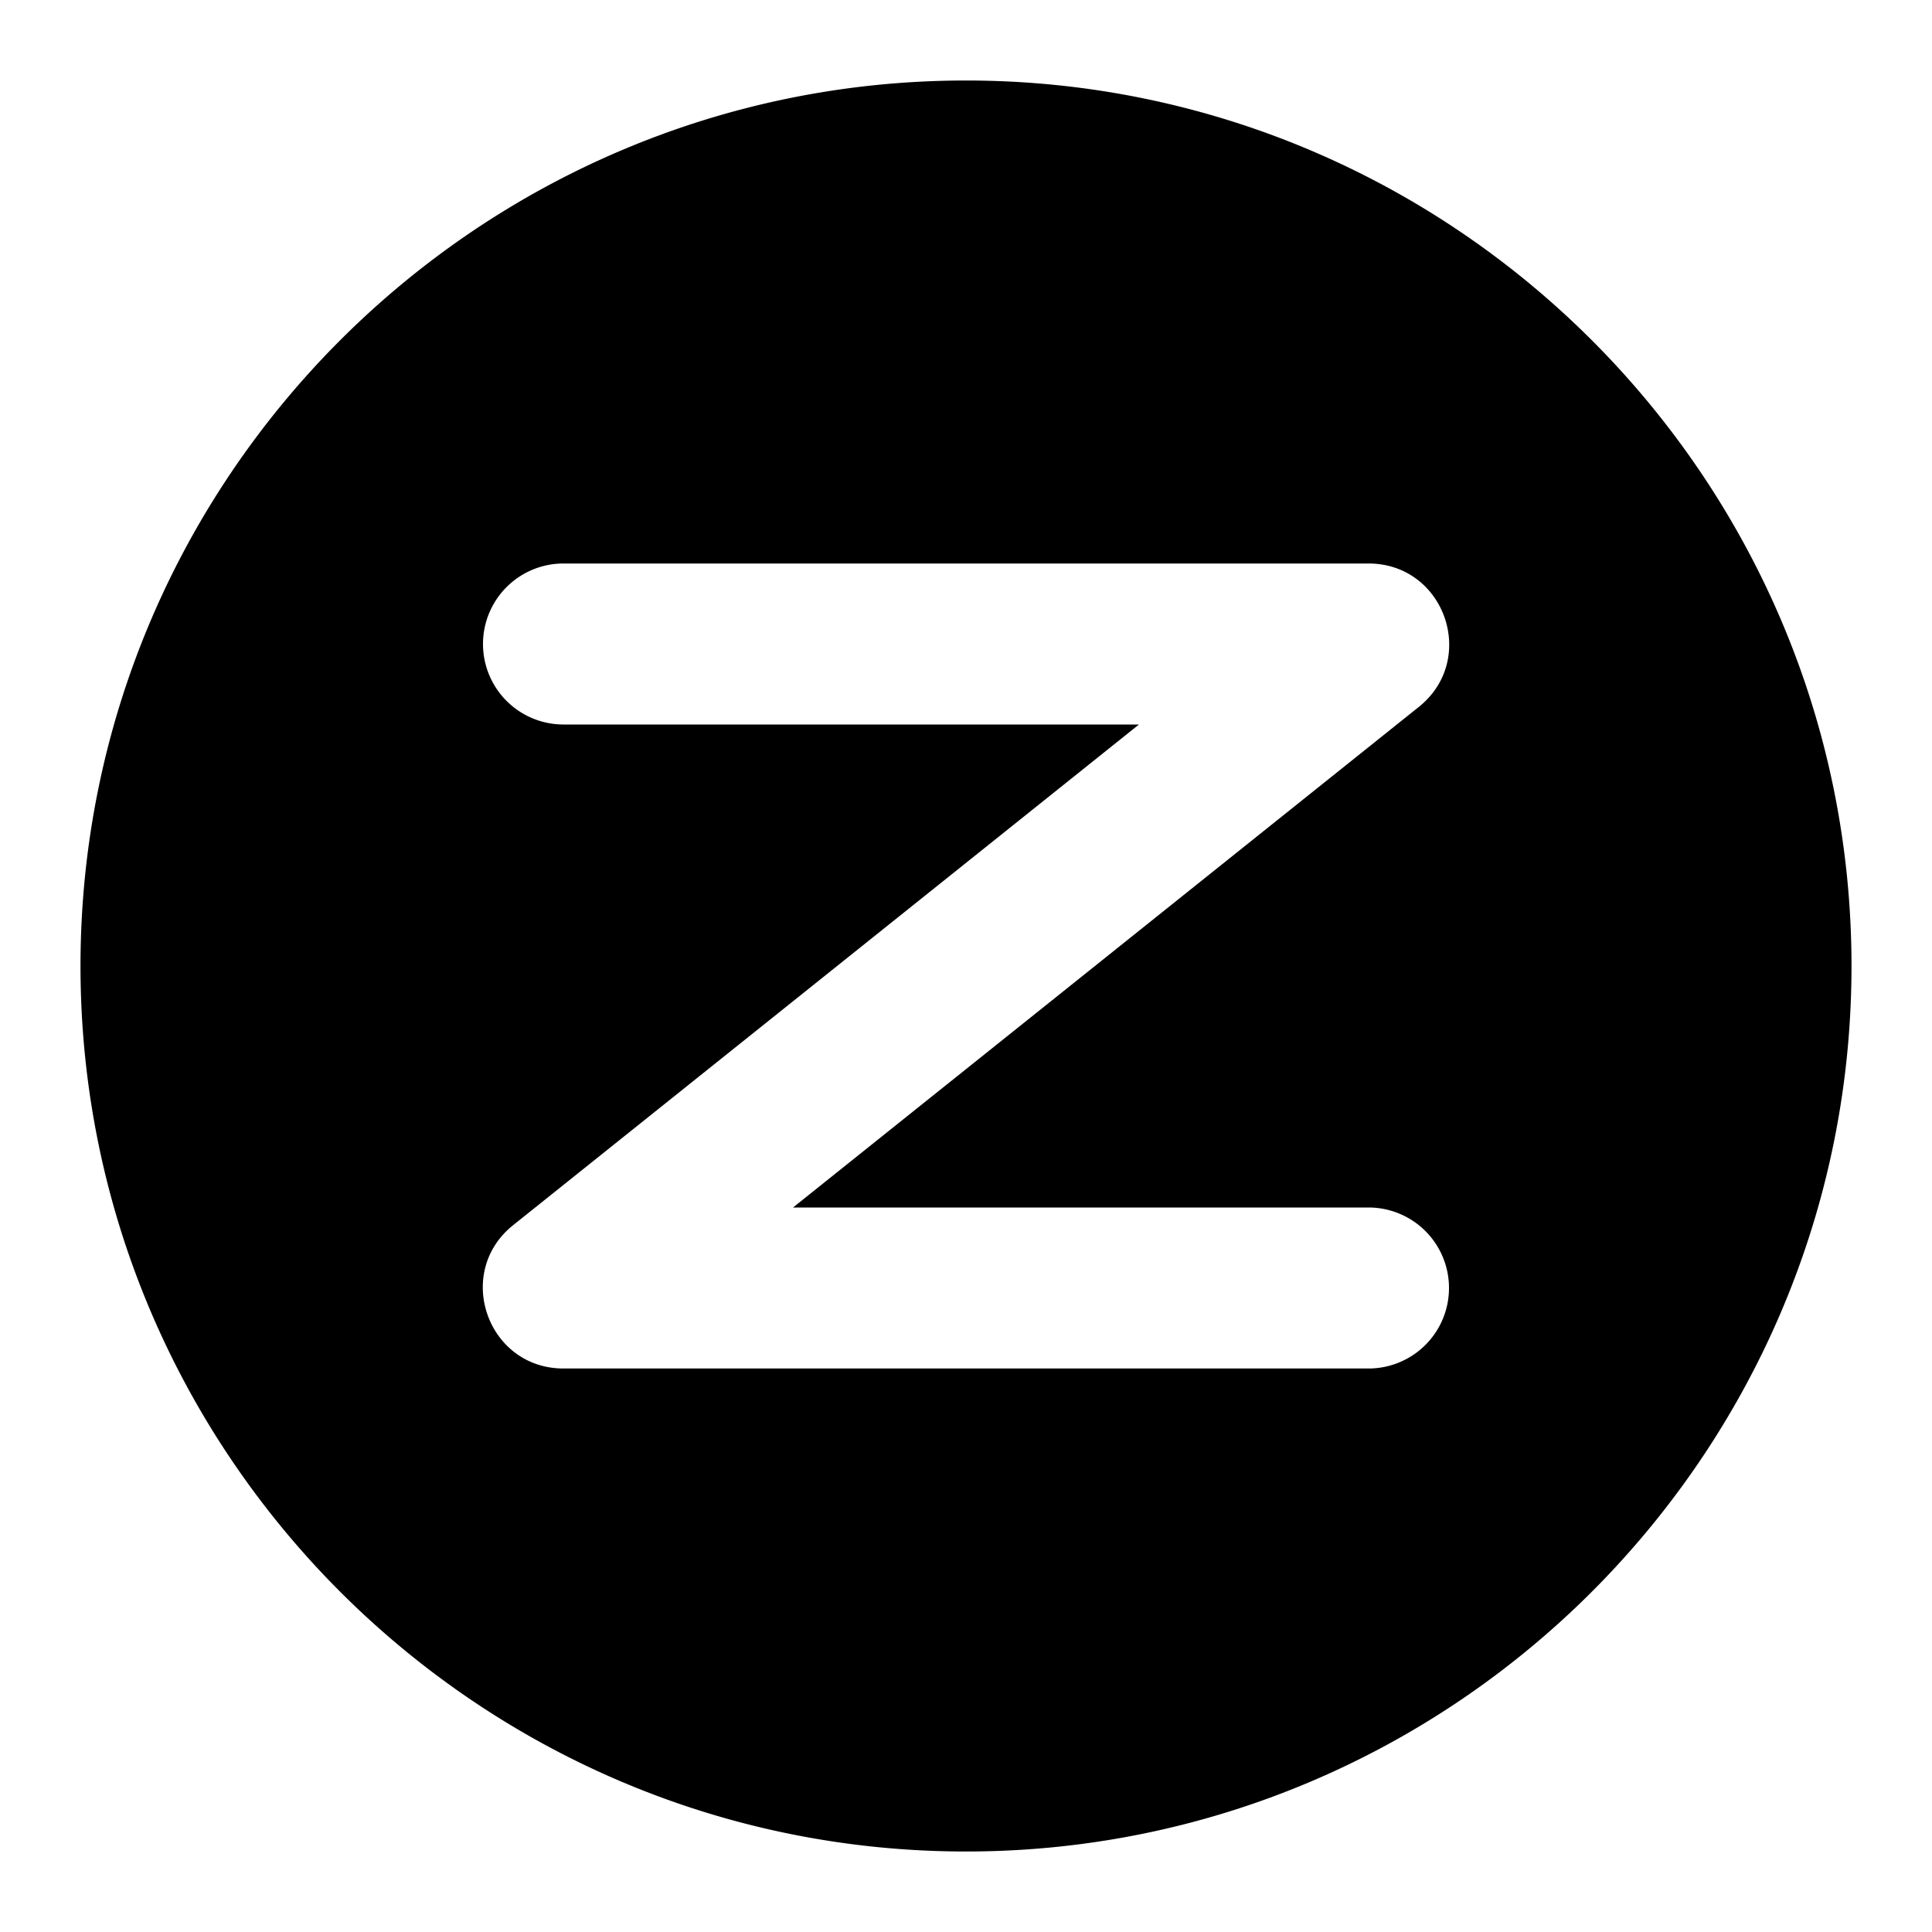 <svg xmlns="http://www.w3.org/2000/svg" width="48" height="48" viewBox="0 0 48 48"><path d="M24 2C11.873 2 2 11.873 2 24s9.873 22 22 22 22-9.873 22-22S36.127 2 24 2ZM14 14h20c1.892 0 2.727 2.381 1.25 3.563L19.703 30H34a2 2 0 0 1 0 4H14c-1.892 0-2.727-2.381-1.25-3.562L28.297 18H14a2 2 0 0 1 0-4z"/></svg>